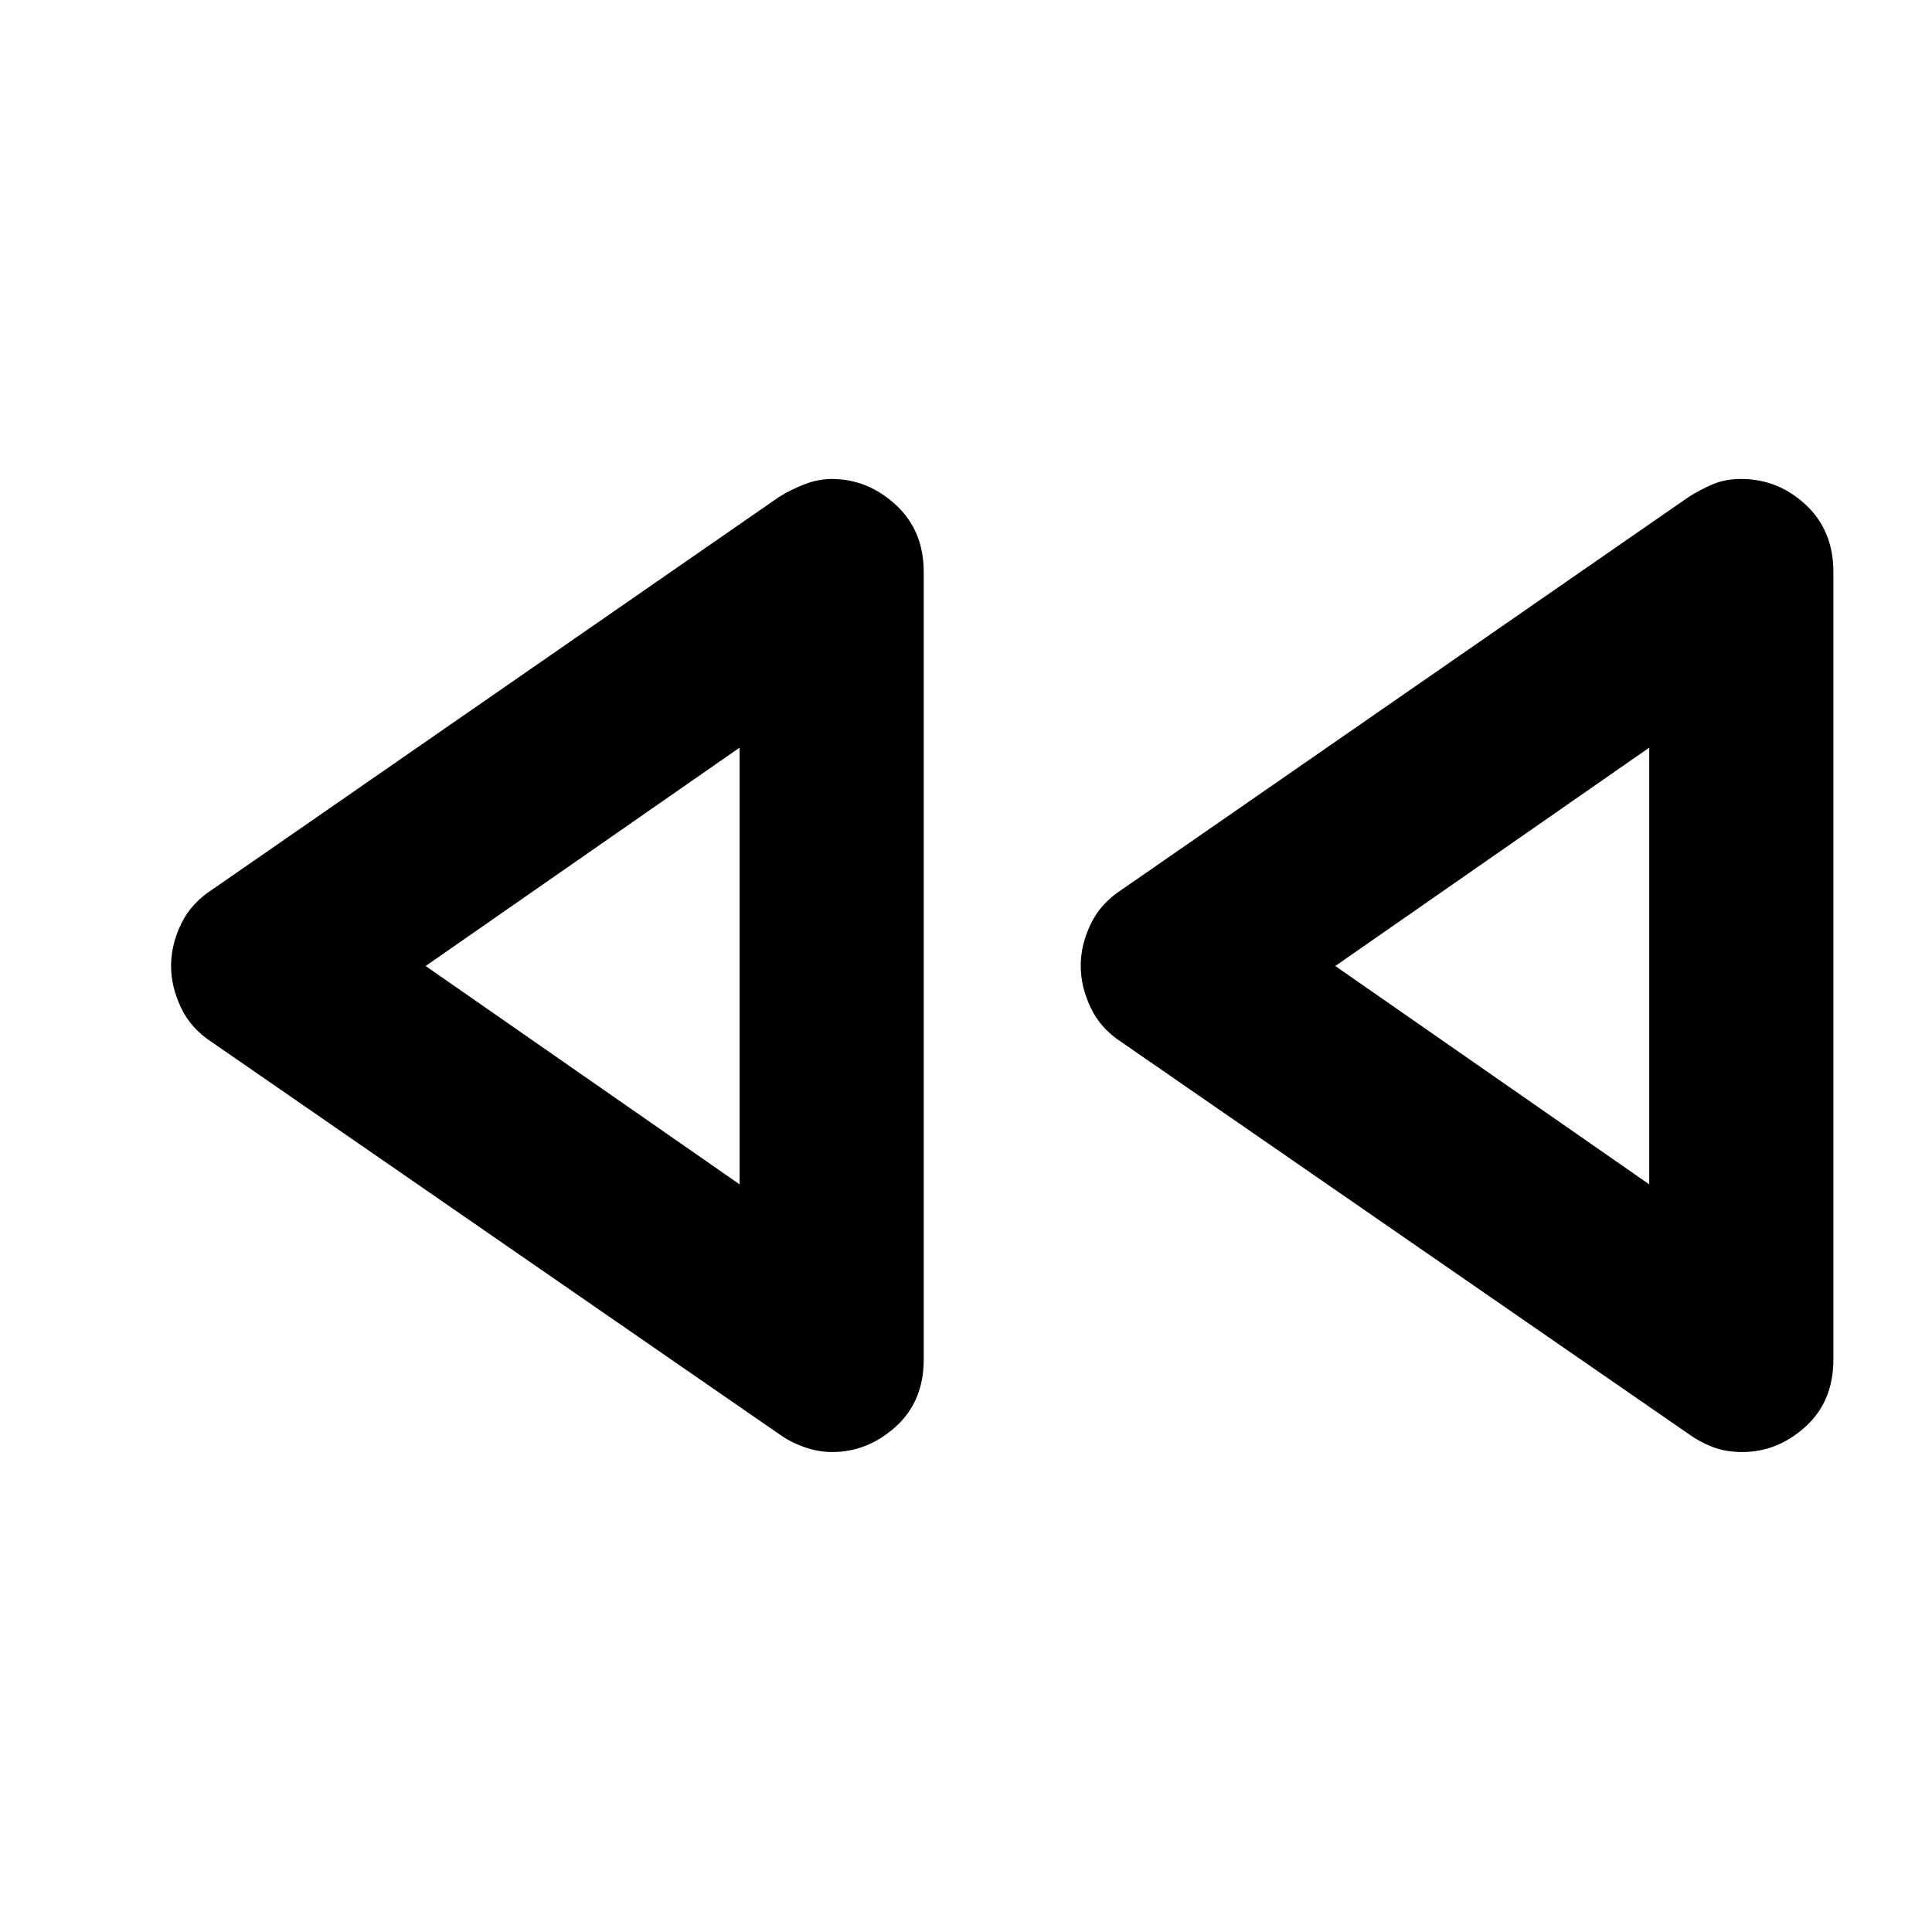 <svg xmlns="http://www.w3.org/2000/svg" height="48" viewBox="0 -960 960 960" width="48"><path d="M839-247.5 557.62-441.93Q547-448.7 542-459.19q-5-10.5-5-20.9 0-10.41 5-20.81 5-10.4 15.62-17.19L839-713q5.5-3.5 11.77-6.25 6.28-2.75 14.43-2.75 18.3 0 32.05 12.8Q911-696.4 911-675.77v391.27q0 20.85-13.88 33.43-13.89 12.57-31.4 12.57-8.22 0-14.72-2.5t-12-6.5Zm-452 0L105.62-441.93Q95-448.7 90-459.19q-5-10.5-5-20.9 0-10.41 5-20.81 5-10.4 15.62-17.19L387-713q5.5-3.5 12.5-6.25t13.76-2.75q17.84 0 31.79 12.8T459-675.77v391.27q0 20.85-13.95 33.43-13.95 12.57-31.55 12.57-7 0-14-2.5t-12.5-6.5ZM367.5-480Zm452 0Zm-452 108.5v-217L211.5-480l156 108.5Zm452 0v-217L663.5-480l156 108.5Z"/></svg>